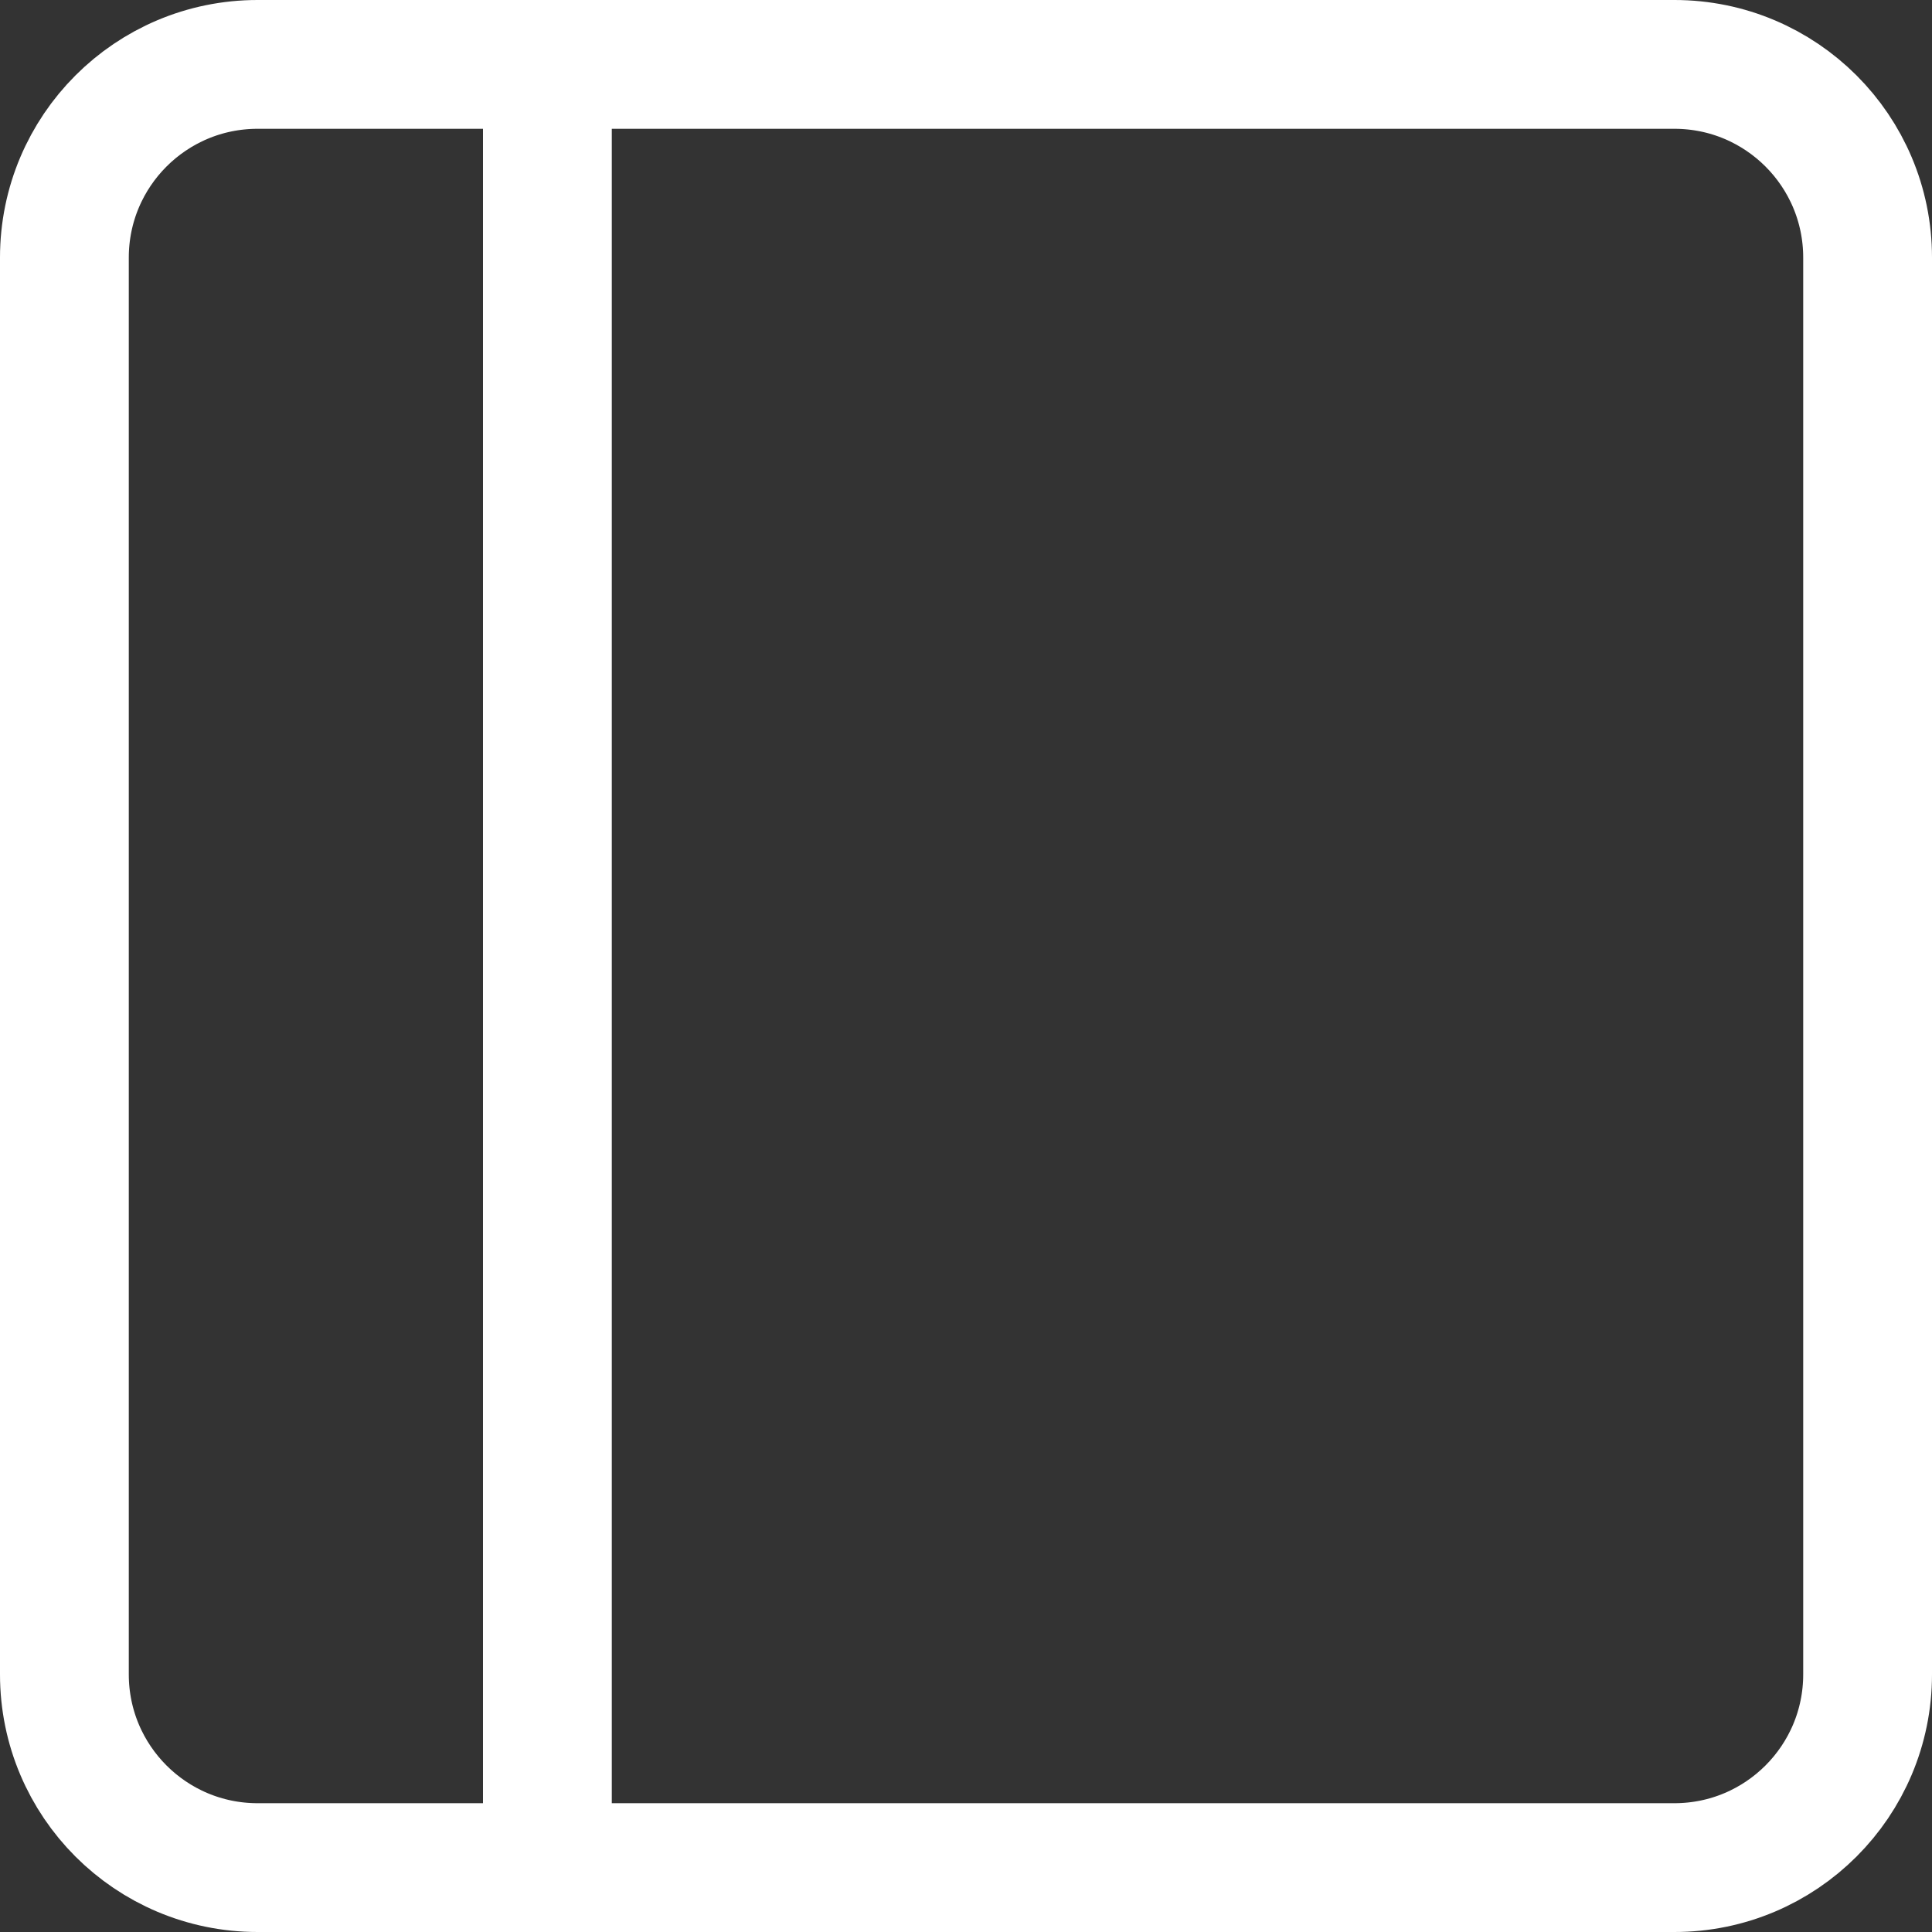 <svg width="30" height="30" viewBox="0 0 30 30" fill="none" xmlns="http://www.w3.org/2000/svg">
<rect x="0" y="0" width="30" height="30" fill="#333333" stroke="none"/>
<path d="M8.5 1V28M29 4C29 2.343 27.657 1 26 1H4C2.343 1 1 2.343 1 4V26C1 27.657 2.343 29 4 29H26C27.657 29 29 27.657 29 26V4Z" stroke="white" stroke-width="2" stroke-linecap="round"/>
</svg>
